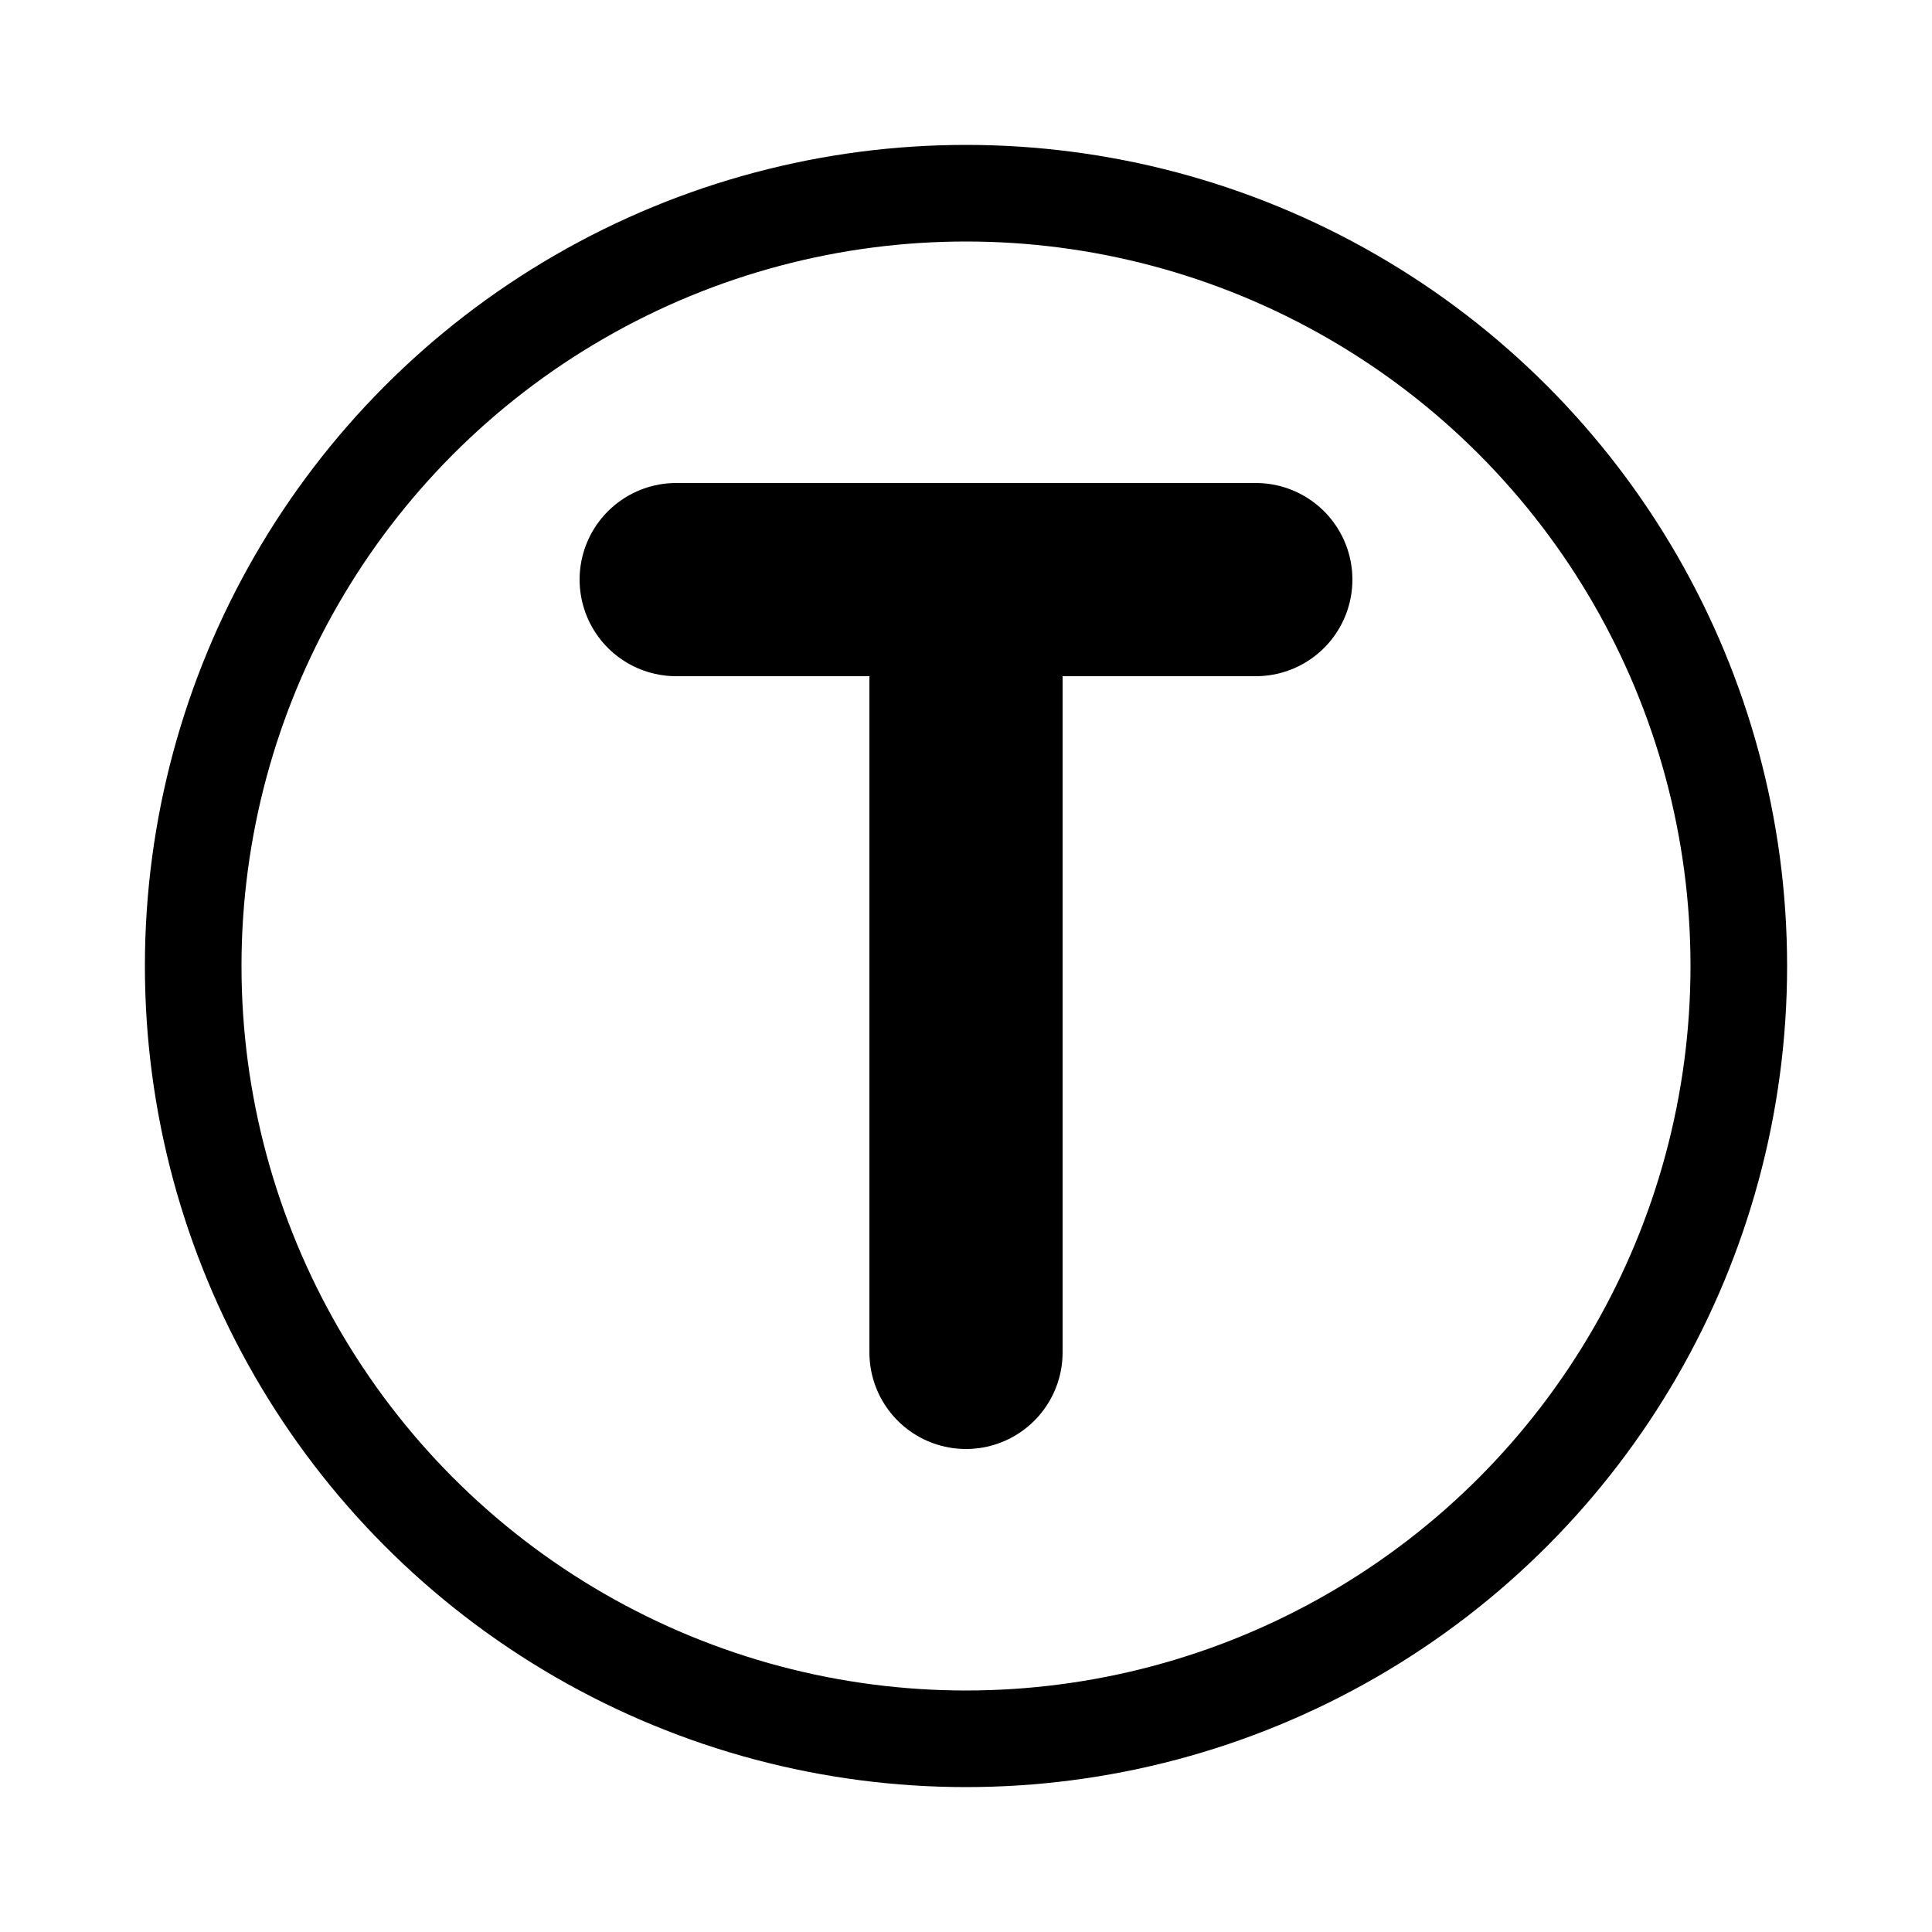 <?xml version="1.0" encoding="utf-8"?>
<!-- Generator: Adobe Illustrator 26.0.1, SVG Export Plug-In . SVG Version: 6.00 Build 0)  -->
<svg version="1.1" id="Layer_1" xmlns="http://www.w3.org/2000/svg" xmlns:xlink="http://www.w3.org/1999/xlink" x="0px" y="0px"
	 viewBox="0 0 10 10" style="enable-background:new 0 0 10 10;" xml:space="preserve">
<style type="text/css">
	.st0{fill:#E6E7E8;}
	.st1{fill:none;stroke:#000000;stroke-linecap:round;stroke-miterlimit:10;}
</style>
<circle cx="5" cy="5" r="4" stroke="black" stroke-width="0.5" fill="none"/>
<g>
	<line class="st1" x1="3.5" y1="3" x2="6.5" y2="3"/>
	<line class="st1" x1="5" y1="3" x2="5" y2="7"/>
</g>
</svg>
